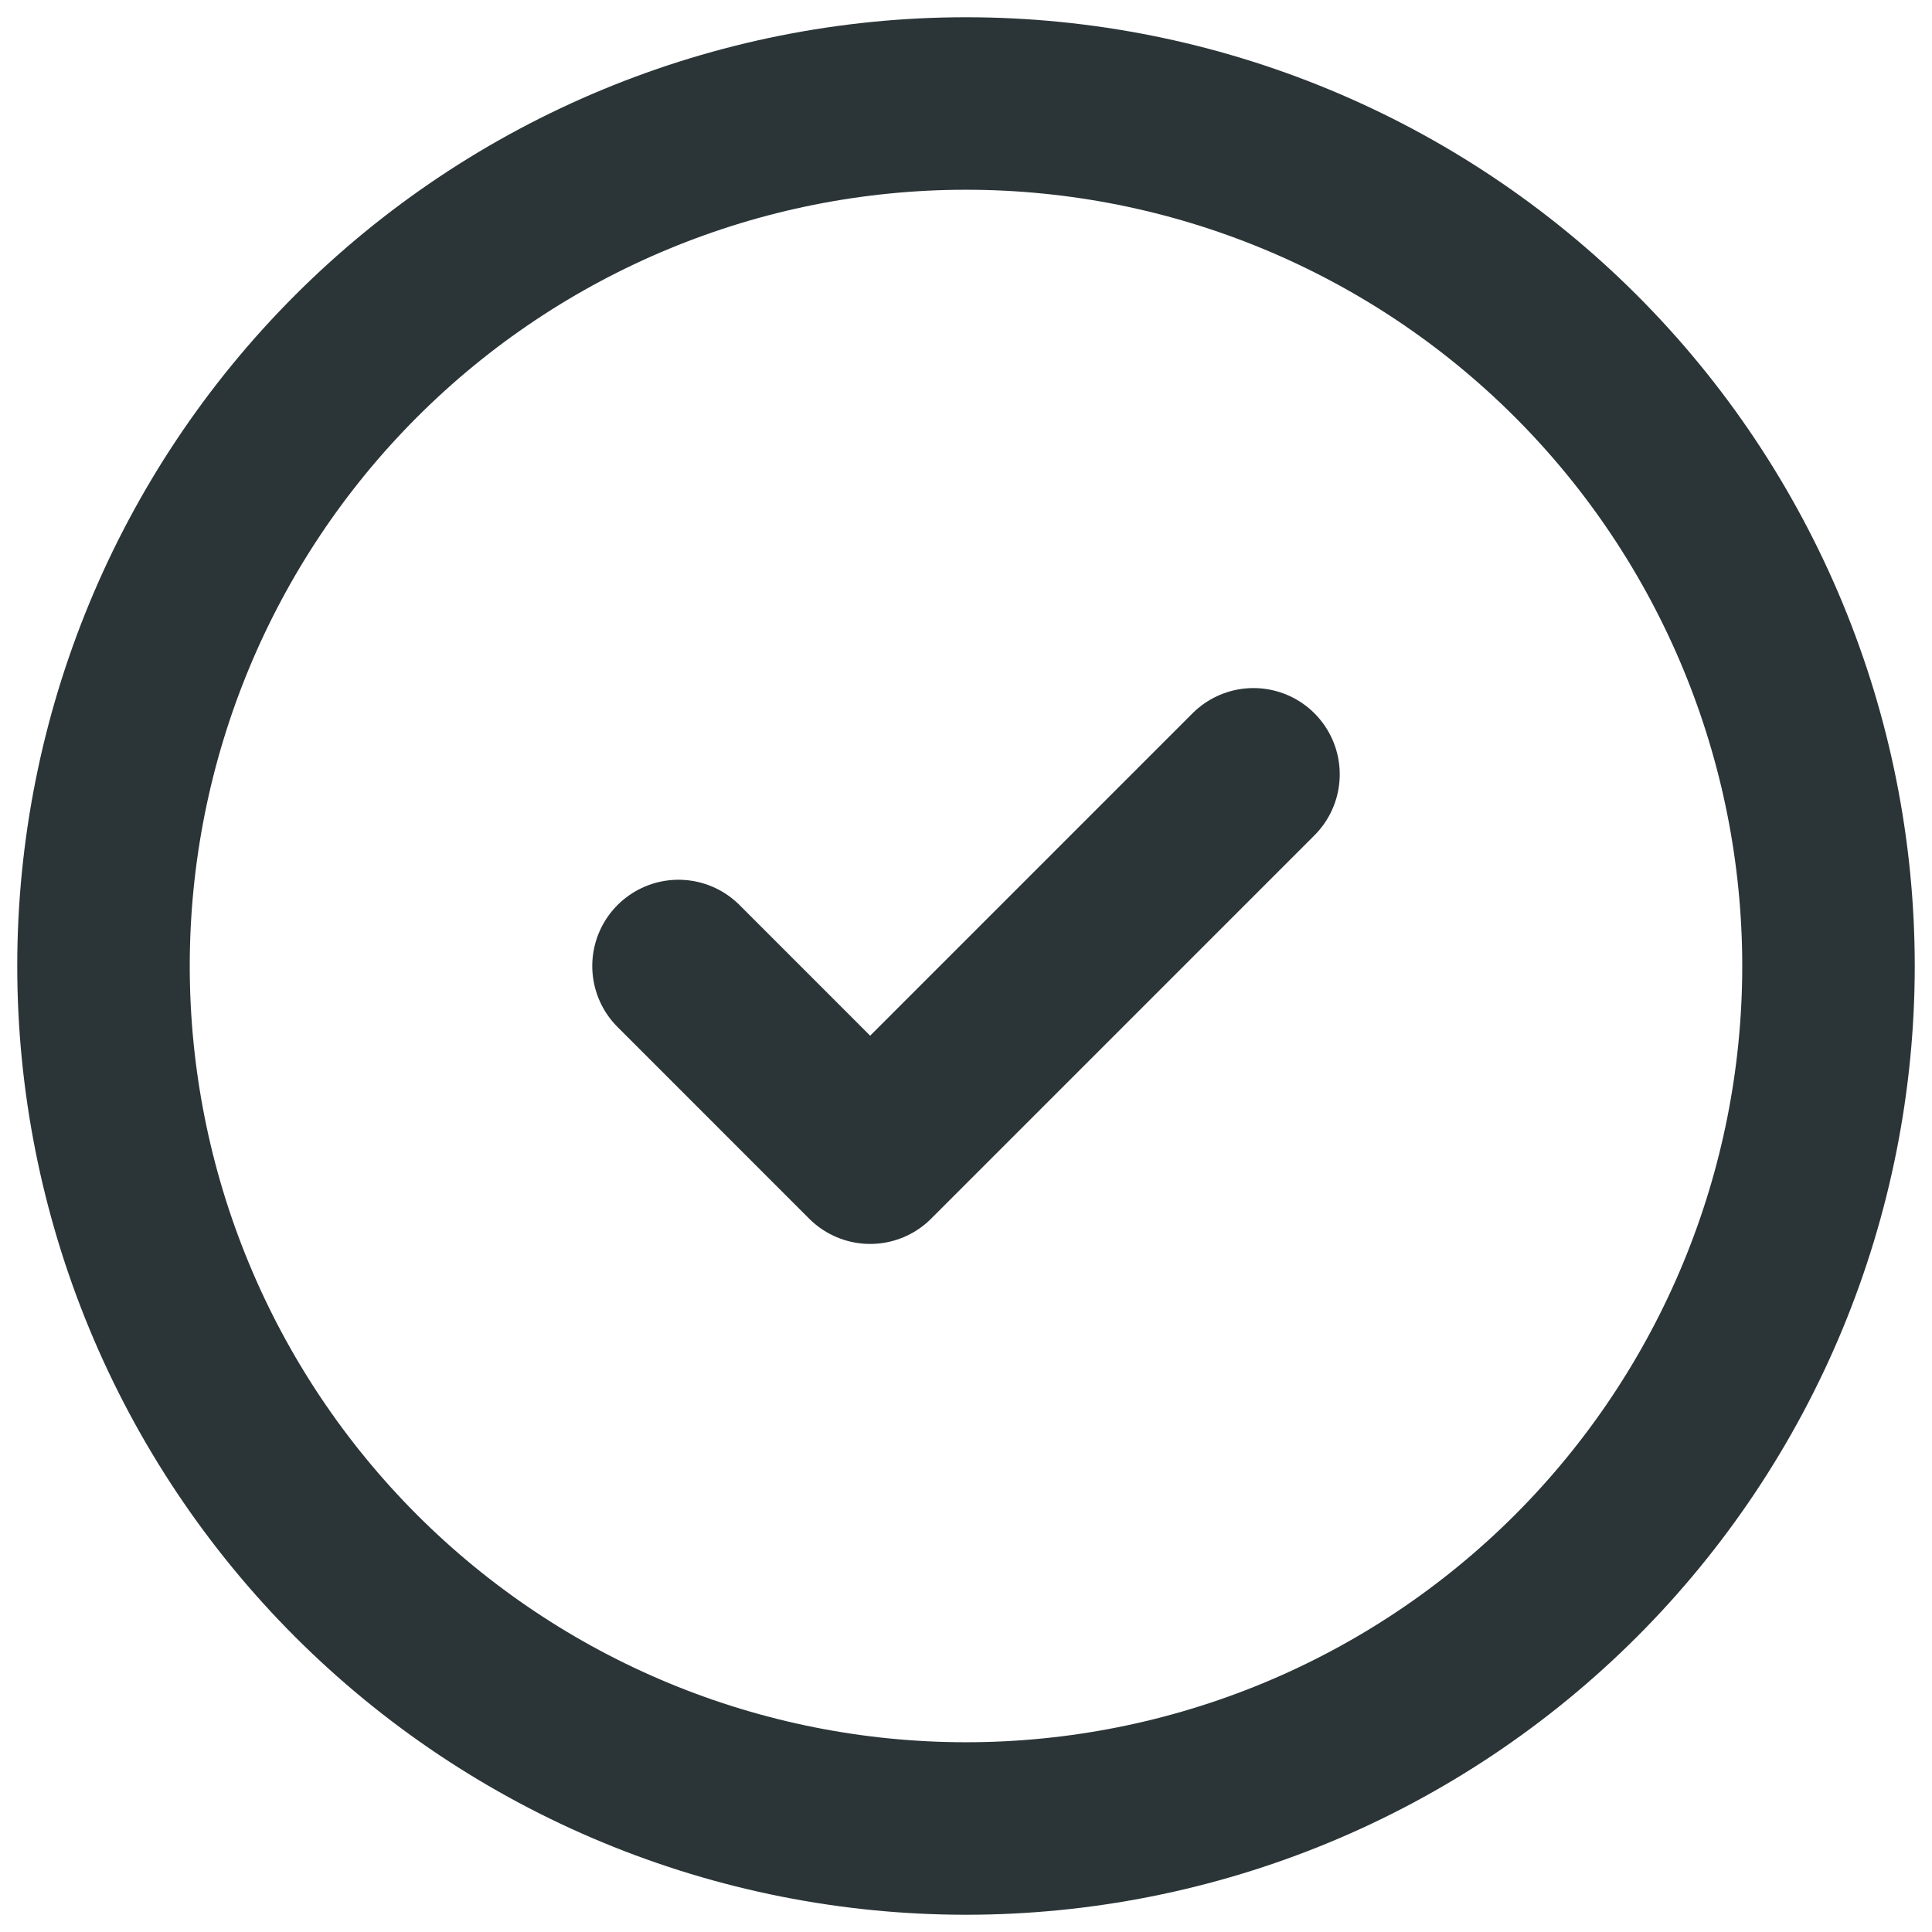 <svg width="56" height="56" viewBox="0 0 56 56" fill="none" xmlns="http://www.w3.org/2000/svg">
<path d="M19.667 28L25.222 33.556L36.333 22.444M53 28C53 31.283 52.353 34.534 51.097 37.567C49.841 40.6 47.999 43.356 45.678 45.678C43.356 47.999 40.6 49.841 37.567 51.097C34.534 52.353 31.283 53 28 53C24.717 53 21.466 52.353 18.433 51.097C15.4 49.841 12.644 47.999 10.322 45.678C8.001 43.356 6.159 40.6 4.903 37.567C3.647 34.534 3 31.283 3 28C3 21.37 5.634 15.011 10.322 10.322C15.011 5.634 21.37 3 28 3C34.63 3 40.989 5.634 45.678 10.322C50.366 15.011 53 21.37 53 28Z" stroke="#2B3537" stroke-width="5" stroke-linecap="round" stroke-linejoin="round"/>
</svg>
